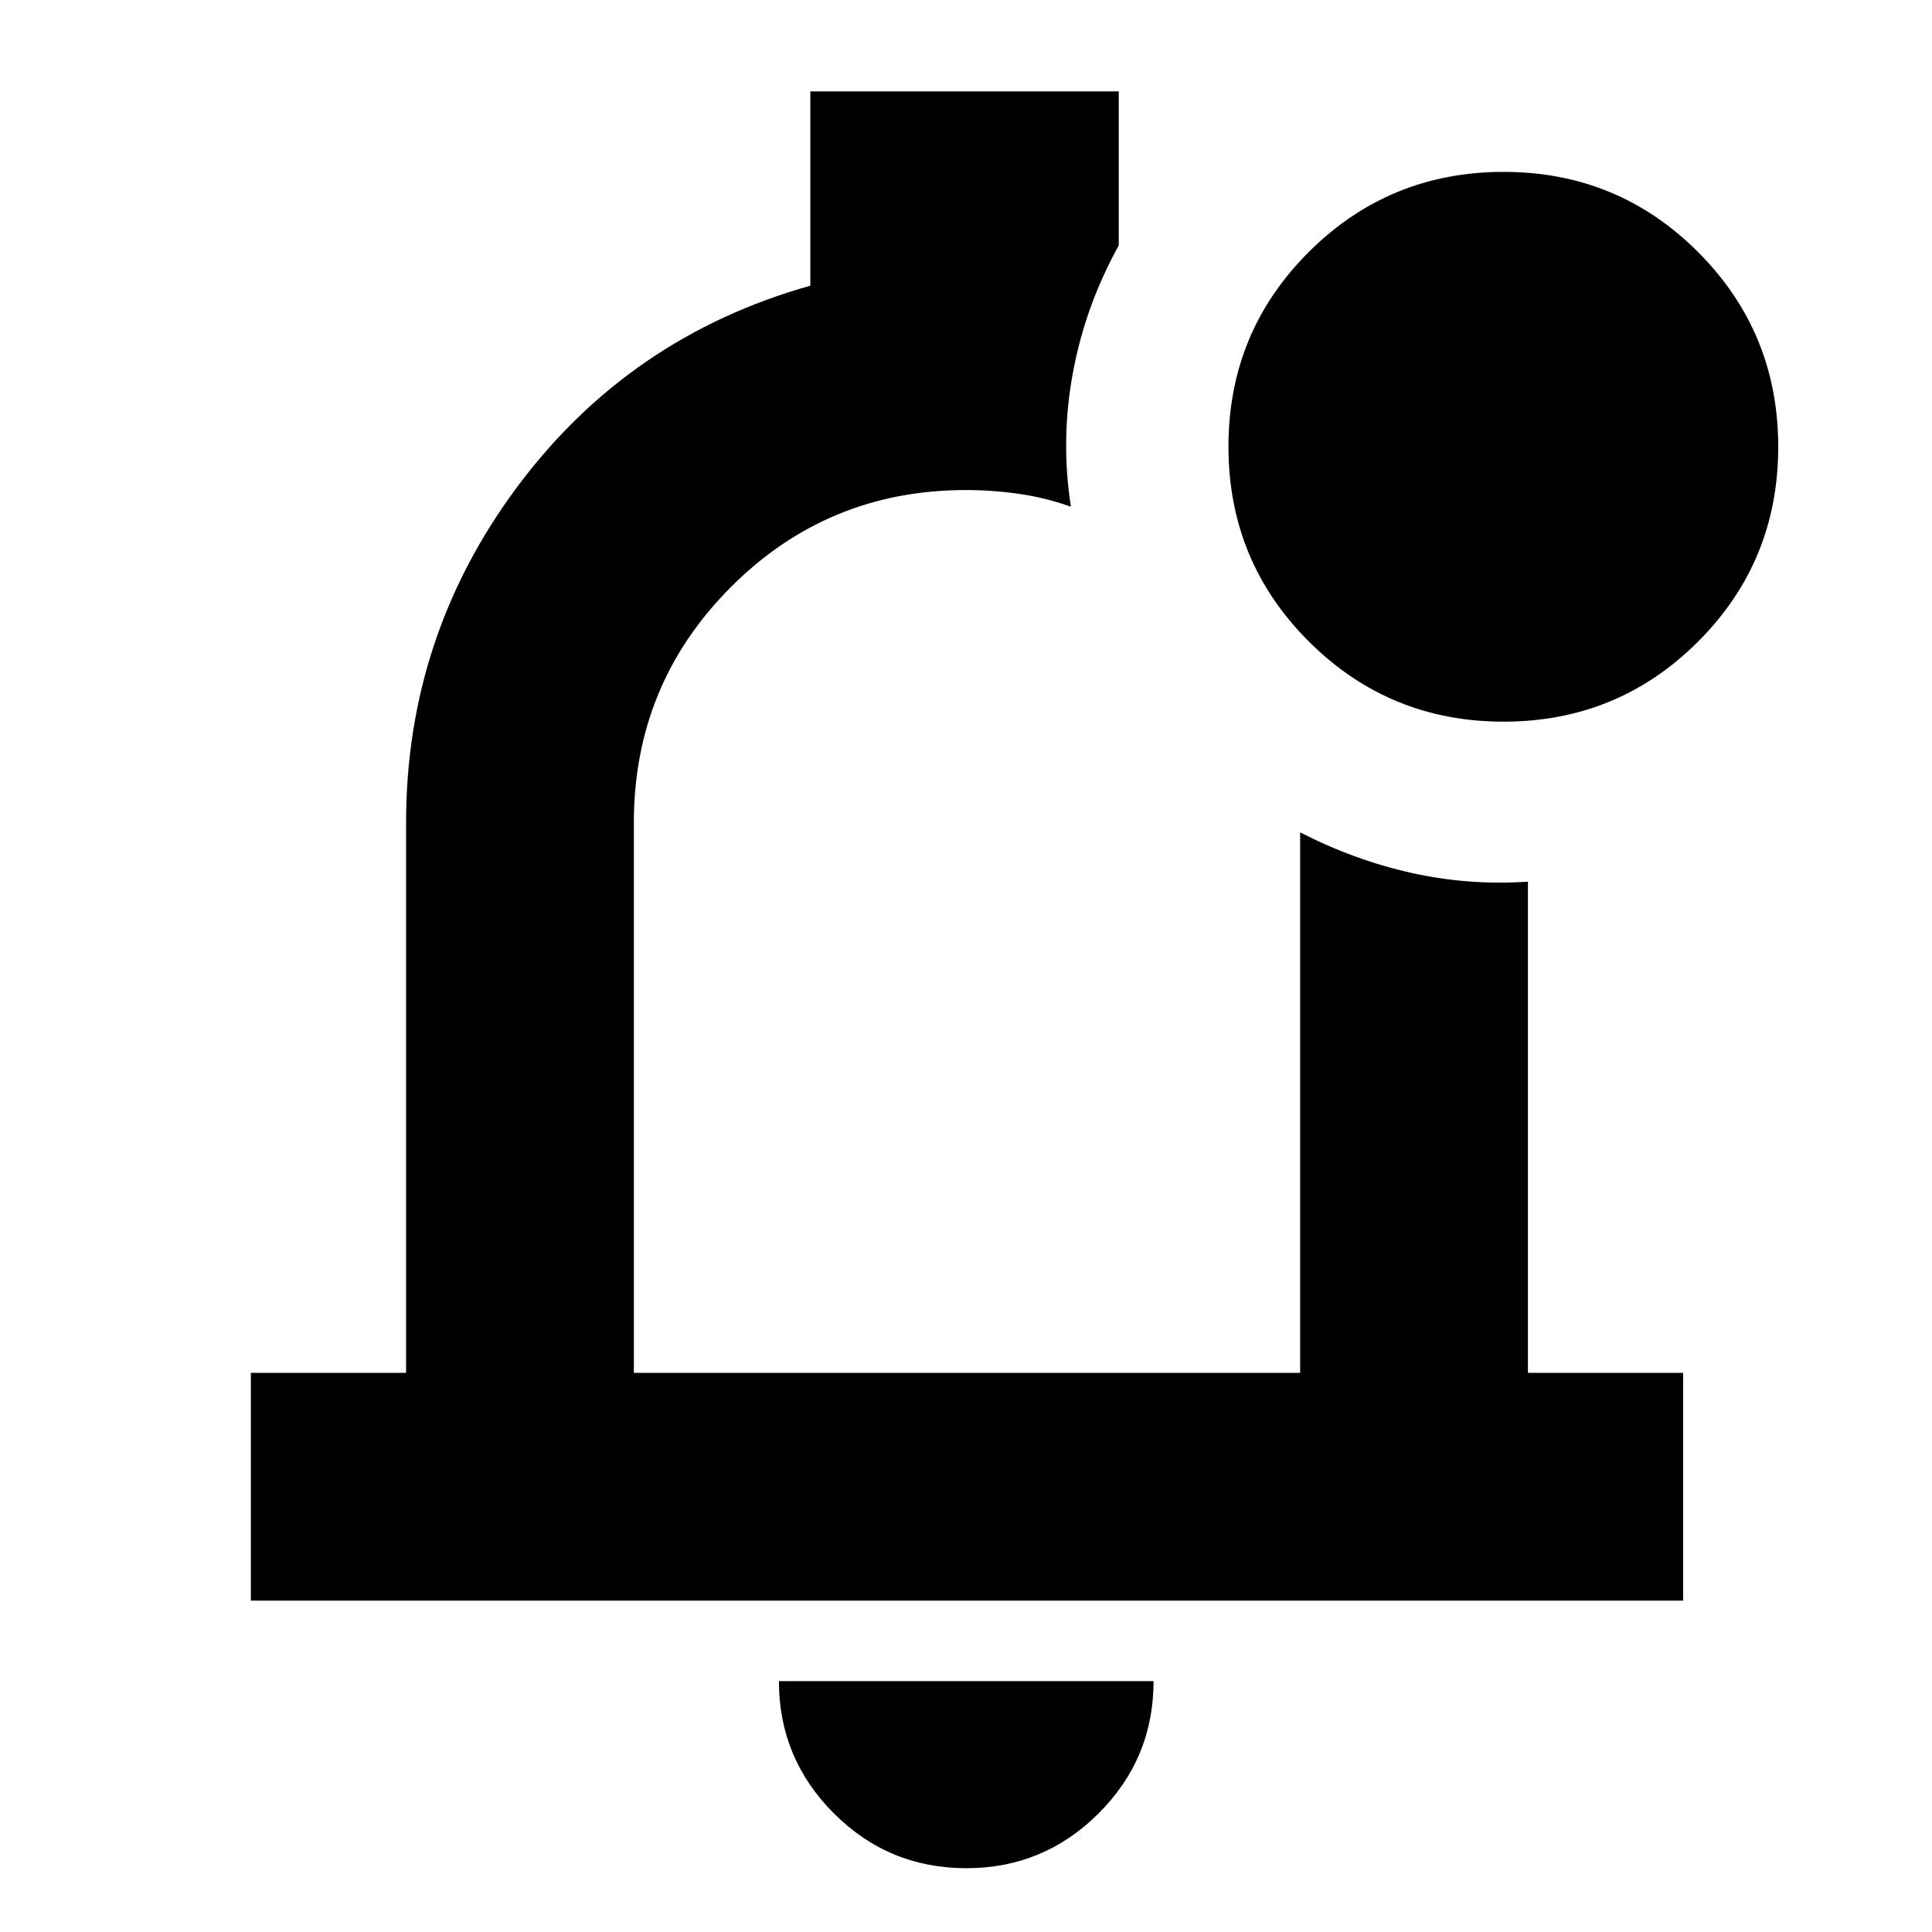 <svg xmlns="http://www.w3.org/2000/svg" height="24" viewBox="0 -960 960 960" width="24"><path d="M480.2-31.7q-38.67 0-65.91-27.3-27.25-27.31-27.25-65.65H573.2q0 38.48-27.32 65.72Q518.56-31.7 480.2-31.7Zm.56-465.34ZM124.65-164.65v-113.18h77.13v-273.39q0-92.91 55.48-167.2 55.48-74.3 145.39-99.62v-96.55h153.26v76.55q-16.58 29.87-22.78 63.19-6.2 33.33-1 66.63-12.34-4.42-25.57-6.35-13.24-1.93-26.56-1.93-68.76 0-116.9 48.29t-48.14 116.99v273.39h331.08v-268.58q26.76 13.76 55.13 20.12 28.37 6.36 58.05 4.4v244.06h77.13v113.18h-711.7Zm622.46-436.76q-56.86 0-96.78-39.86-39.92-39.85-39.92-96.79 0-56.93 39.92-96.73 39.92-39.8 96.78-39.8 56.87 0 96.67 39.86 39.81 39.85 39.81 96.79 0 56.93-39.81 96.73-39.8 39.8-96.67 39.8Z"/></svg>